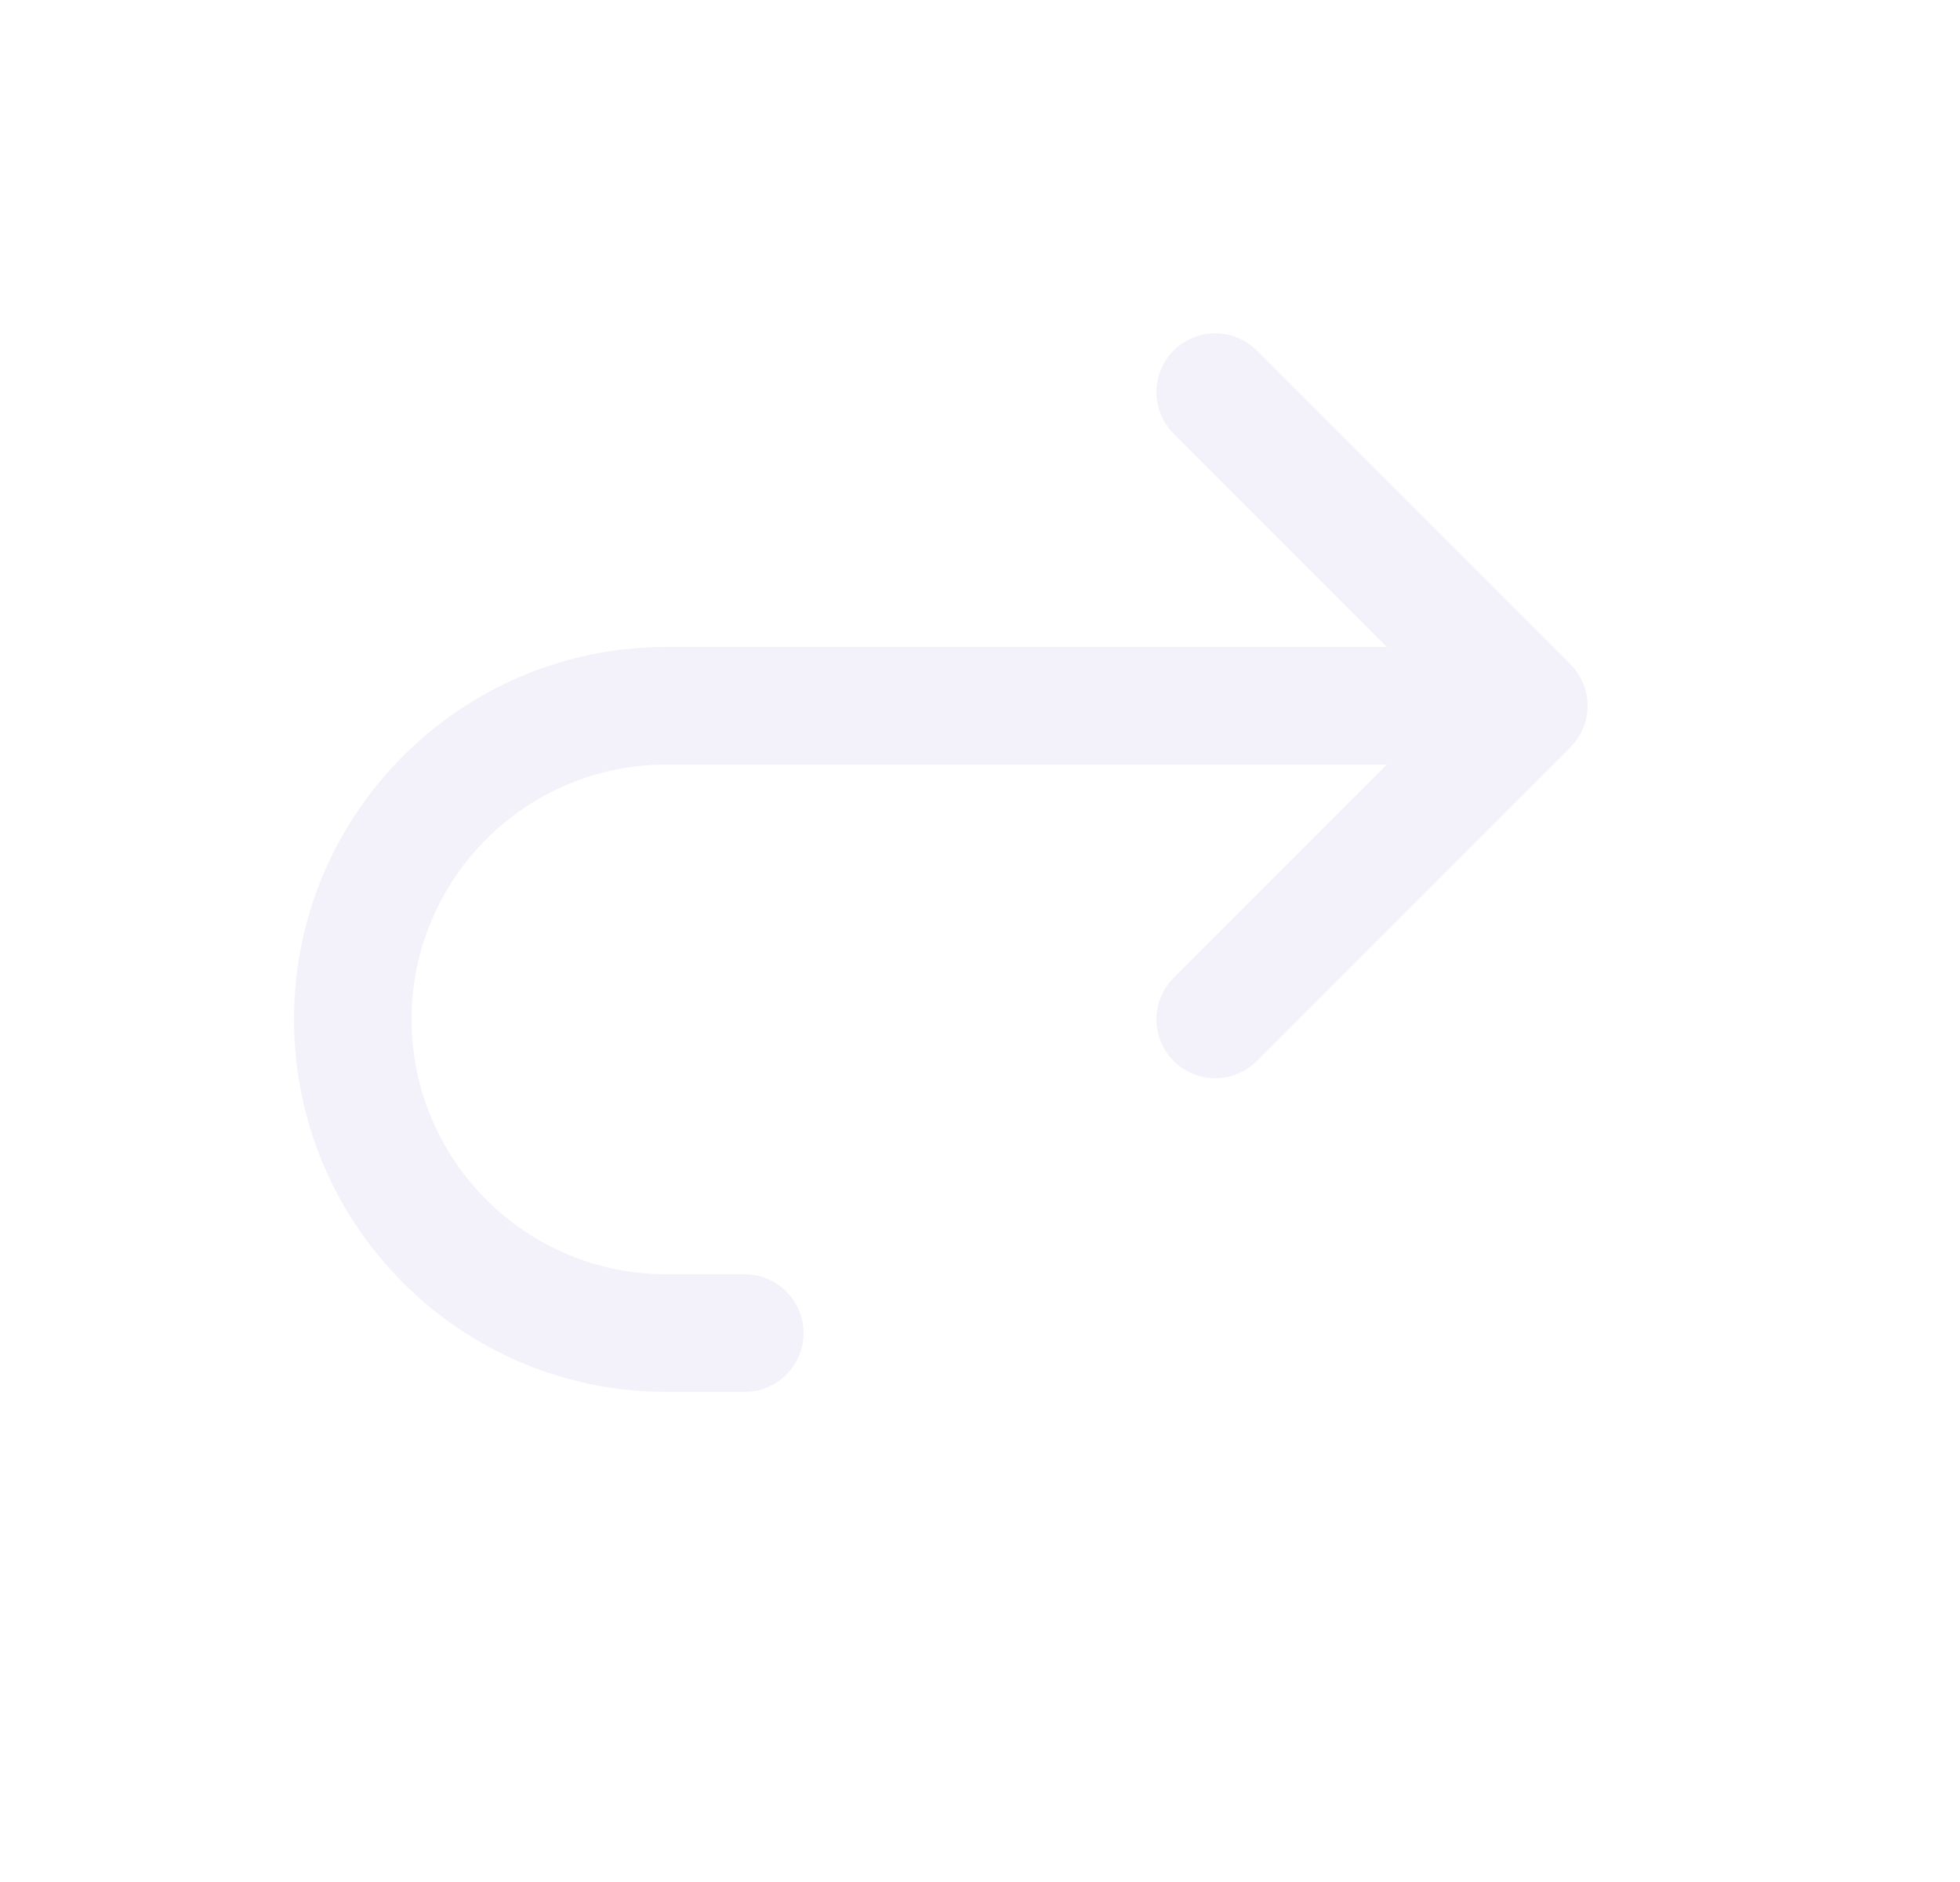 <svg width="25" height="24" viewBox="0 0 25 24" fill="none" xmlns="http://www.w3.org/2000/svg">
<path d="M14.97 12.47C14.677 12.763 14.677 13.237 14.97 13.53C15.263 13.823 15.737 13.823 16.03 13.53L14.97 12.47ZM19.5 9L20.03 9.53C20.323 9.237 20.323 8.763 20.03 8.47L19.5 9ZM16.03 4.47C15.737 4.177 15.263 4.177 14.97 4.47C14.677 4.763 14.677 5.237 14.97 5.53L16.03 4.47ZM19.5 9.75C19.914 9.75 20.25 9.414 20.25 9C20.25 8.586 19.914 8.25 19.5 8.25V9.75ZM9.5 17.75C9.914 17.75 10.25 17.414 10.25 17C10.25 16.586 9.914 16.25 9.5 16.25V17.75ZM16.03 13.53L20.03 9.53L18.97 8.47L14.97 12.47L16.03 13.53ZM20.03 8.47L16.03 4.47L14.97 5.53L18.97 9.53L20.03 8.47ZM19.5 8.25H8.5V9.75H19.5V8.25ZM8.5 8.25C5.877 8.25 3.75 10.377 3.75 13H5.25C5.25 11.205 6.705 9.75 8.5 9.75V8.25ZM3.75 13C3.75 15.623 5.877 17.75 8.5 17.75V16.25C6.705 16.25 5.25 14.795 5.25 13H3.75ZM8.5 17.75H9.5V16.25H8.5V17.75Z" fill="#E1DEF5" fill-opacity="0.4"/>
</svg>
